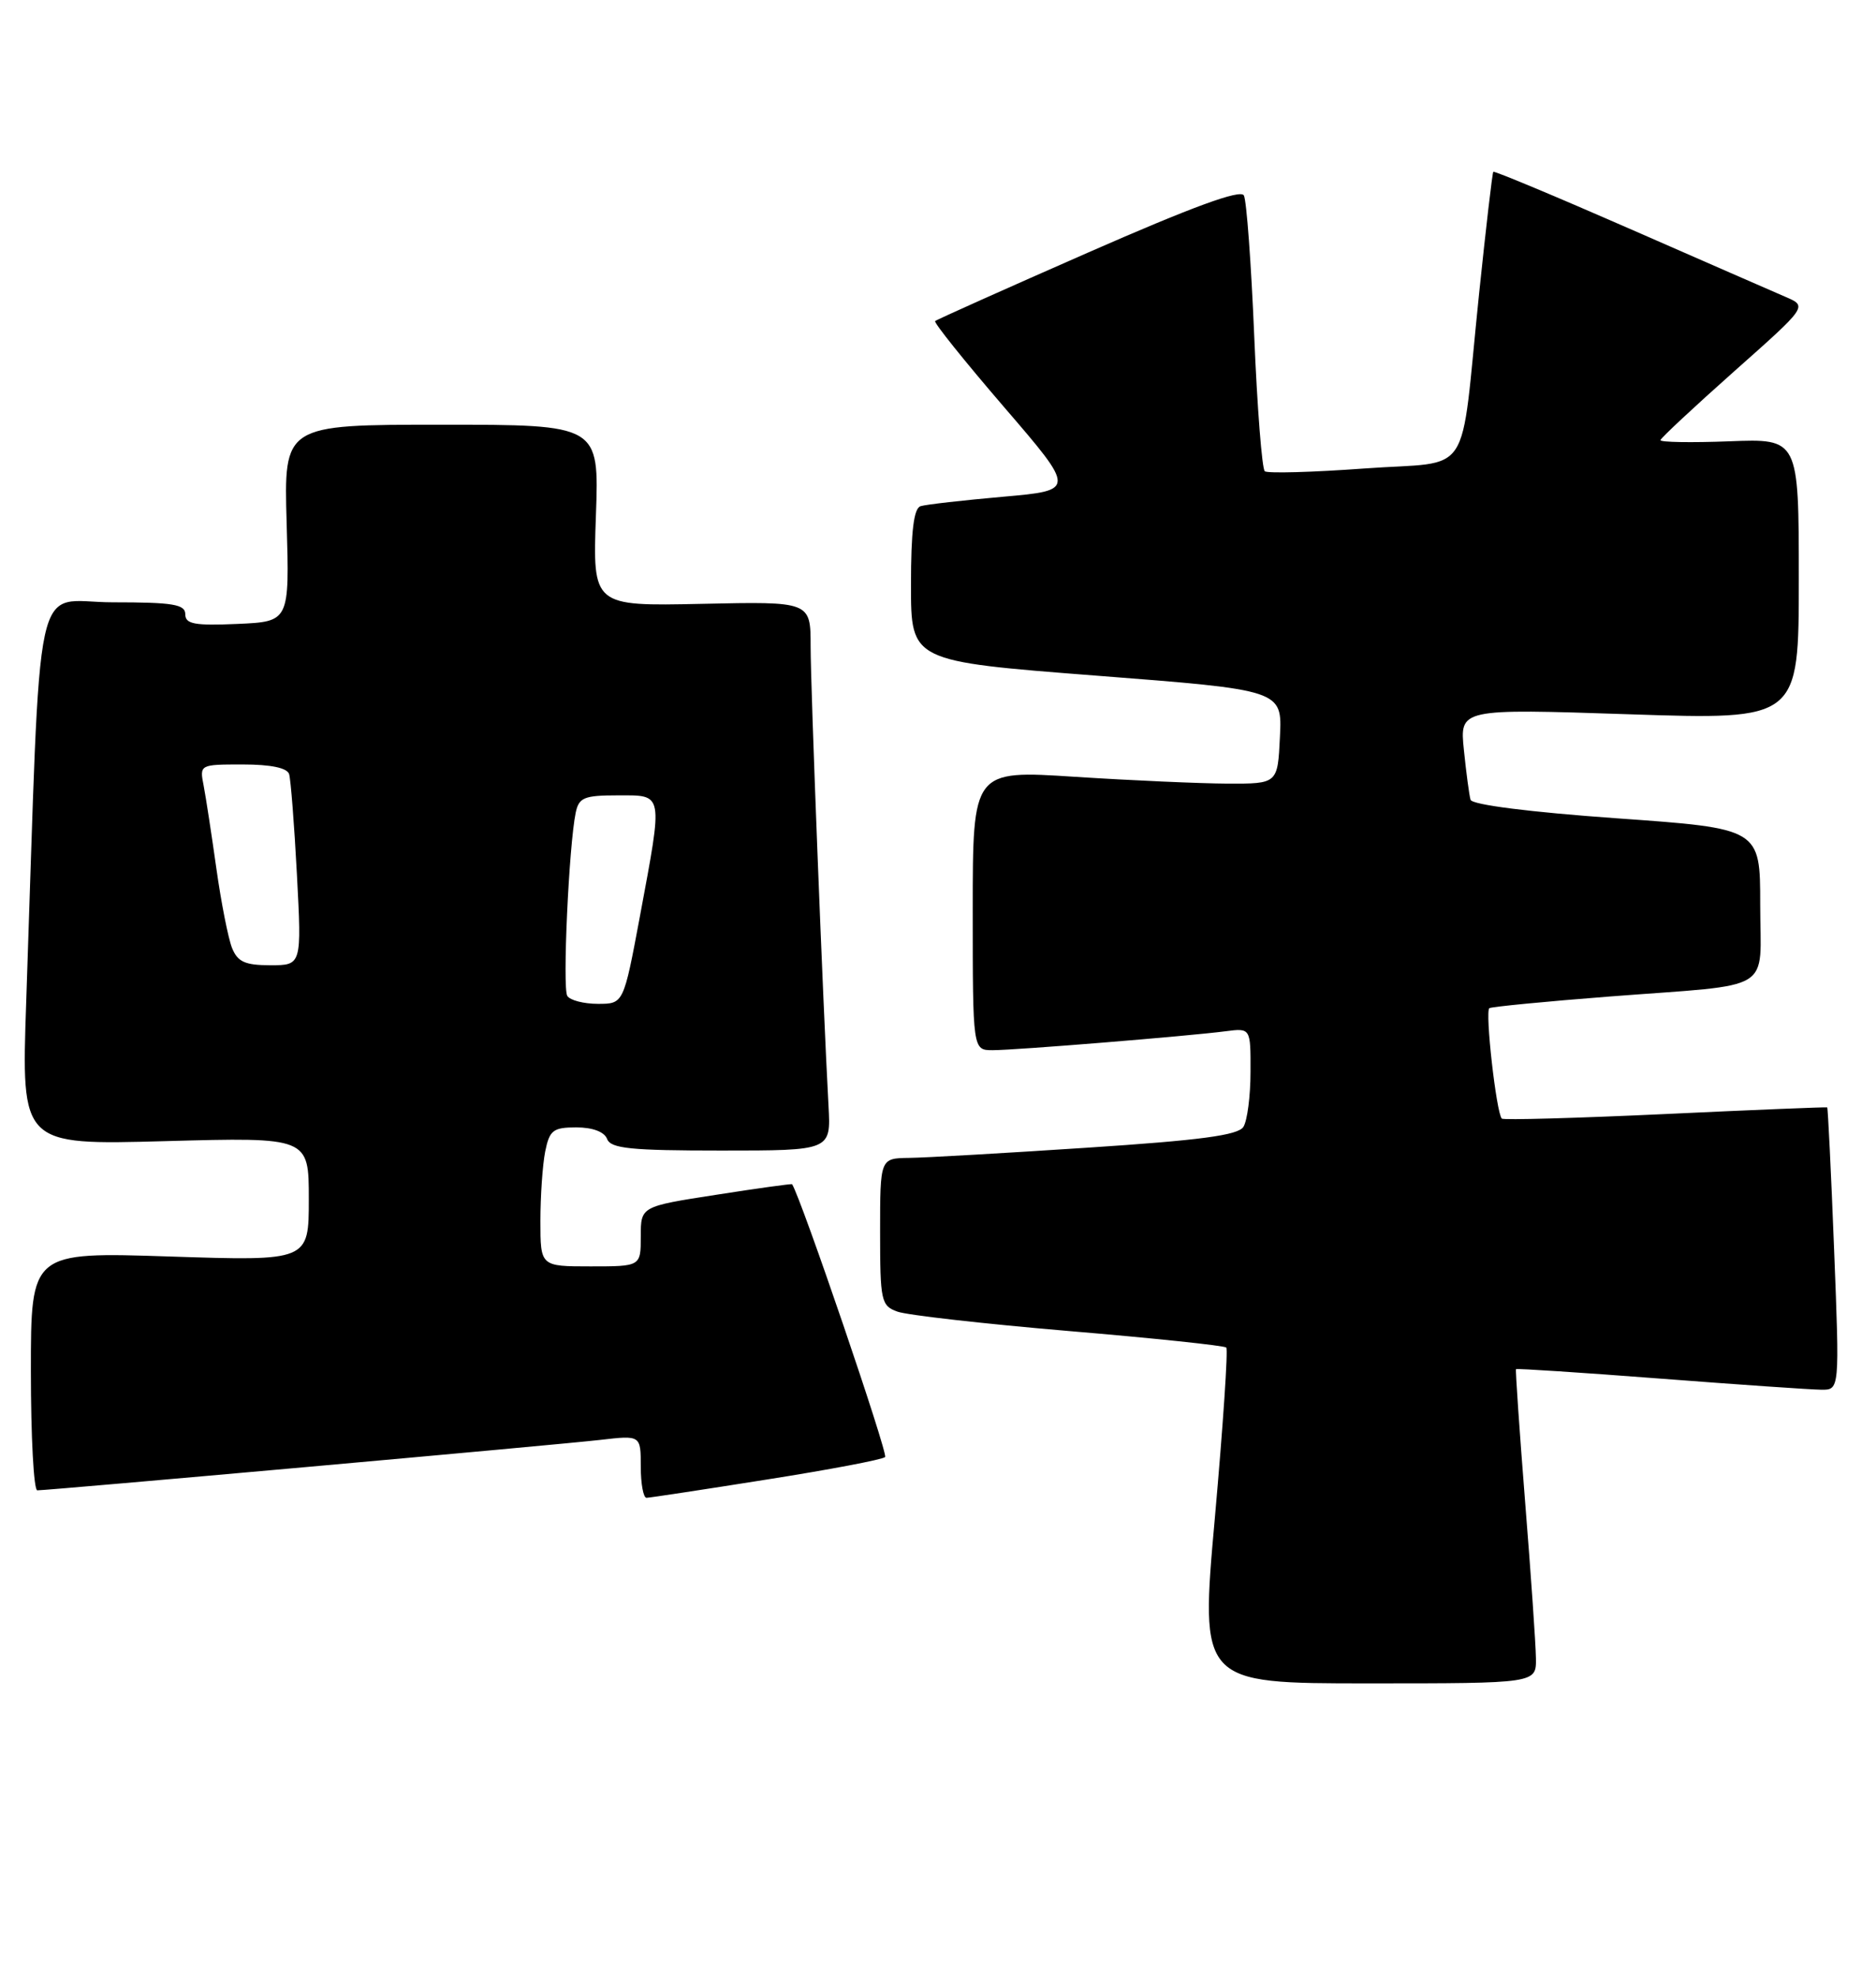 <?xml version="1.0" encoding="UTF-8" standalone="no"?>
<!DOCTYPE svg PUBLIC "-//W3C//DTD SVG 1.1//EN" "http://www.w3.org/Graphics/SVG/1.1/DTD/svg11.dtd" >
<svg xmlns="http://www.w3.org/2000/svg" xmlns:xlink="http://www.w3.org/1999/xlink" version="1.1" viewBox="0 0 243 256">
 <g >
 <path fill="currentColor"
d=" M 198.95 214.75 C 198.93 212.96 198.30 203.85 197.55 194.50 C 196.81 185.15 196.28 177.41 196.37 177.31 C 196.47 177.20 204.86 177.75 215.02 178.53 C 225.19 179.31 234.58 179.96 235.90 179.97 C 238.29 180.00 238.29 180.00 237.57 161.76 C 237.18 151.73 236.77 143.47 236.68 143.41 C 236.58 143.35 227.14 143.73 215.70 144.27 C 204.26 144.80 194.73 145.07 194.53 144.86 C 193.82 144.15 192.33 130.92 192.92 130.56 C 193.24 130.37 200.25 129.69 208.50 129.05 C 230.20 127.38 228.00 128.72 228.00 117.13 C 228.00 107.29 228.00 107.29 209.40 105.97 C 198.16 105.17 190.67 104.22 190.48 103.57 C 190.31 102.98 189.92 100.09 189.62 97.13 C 189.07 91.77 189.07 91.77 211.03 92.50 C 233.00 93.23 233.00 93.23 233.00 75.02 C 233.00 56.80 233.00 56.80 224.00 57.15 C 219.05 57.34 215.04 57.27 215.08 57.00 C 215.12 56.73 219.43 52.71 224.64 48.08 C 234.12 39.67 234.12 39.67 231.31 38.46 C 229.76 37.79 220.66 33.82 211.08 29.62 C 201.51 25.43 193.56 22.11 193.43 22.25 C 193.30 22.39 192.48 29.47 191.59 38.00 C 189.05 62.56 190.97 59.63 176.73 60.67 C 170.00 61.16 164.20 61.32 163.83 61.03 C 163.47 60.74 162.85 52.85 162.46 43.50 C 162.07 34.15 161.47 25.97 161.12 25.31 C 160.69 24.49 154.47 26.77 141.00 32.68 C 130.27 37.39 121.33 41.39 121.13 41.58 C 120.92 41.76 124.94 46.77 130.05 52.71 C 139.34 63.50 139.34 63.50 129.92 64.33 C 124.74 64.79 119.94 65.33 119.25 65.55 C 118.36 65.82 118.00 68.78 118.00 75.79 C 118.00 85.64 118.00 85.64 142.04 87.50 C 166.09 89.36 166.09 89.36 165.79 95.43 C 165.50 101.50 165.50 101.50 159.00 101.48 C 155.43 101.46 146.54 101.07 139.25 100.60 C 126.00 99.74 126.00 99.74 126.00 117.87 C 126.00 136.00 126.00 136.00 128.58 136.00 C 131.55 136.00 153.92 134.18 158.75 133.55 C 162.00 133.13 162.00 133.13 161.98 138.81 C 161.98 141.94 161.56 145.14 161.06 145.93 C 160.38 147.02 155.46 147.67 140.83 148.63 C 130.20 149.33 119.81 149.93 117.75 149.95 C 114.00 150.00 114.00 150.00 114.00 159.52 C 114.00 168.49 114.13 169.10 116.25 169.86 C 117.49 170.31 127.47 171.44 138.44 172.37 C 149.41 173.29 158.59 174.26 158.84 174.51 C 159.09 174.75 158.42 184.64 157.37 196.48 C 155.44 218.00 155.44 218.00 177.22 218.00 C 199.00 218.00 199.00 218.00 198.95 214.75 Z  M 99.27 191.61 C 107.40 190.33 114.32 189.02 114.65 188.69 C 115.06 188.27 103.75 155.10 102.60 153.36 C 102.54 153.28 98.11 153.89 92.75 154.73 C 83.00 156.24 83.00 156.24 83.00 160.12 C 83.00 164.00 83.00 164.00 76.50 164.00 C 70.00 164.00 70.00 164.00 70.00 158.12 C 70.00 154.89 70.28 150.84 70.62 149.12 C 71.18 146.36 71.64 146.00 74.66 146.00 C 76.76 146.00 78.28 146.57 78.64 147.50 C 79.11 148.74 81.72 149.00 93.42 149.00 C 107.63 149.00 107.63 149.00 107.32 143.25 C 106.59 129.84 105.00 89.02 105.00 83.69 C 105.00 77.89 105.00 77.89 90.88 78.20 C 76.77 78.50 76.77 78.50 77.19 66.75 C 77.61 55.00 77.61 55.00 57.18 55.00 C 36.76 55.00 36.76 55.00 37.13 67.75 C 37.50 80.50 37.50 80.50 30.75 80.80 C 25.20 81.04 24.00 80.82 24.00 79.55 C 24.00 78.26 22.41 78.00 14.61 78.00 C 4.11 78.00 5.37 72.18 3.39 129.90 C 2.76 148.29 2.76 148.29 21.38 147.78 C 40.00 147.27 40.00 147.27 40.00 155.29 C 40.00 163.31 40.00 163.31 22.00 162.72 C 4.00 162.13 4.00 162.13 4.00 177.56 C 4.00 186.05 4.37 193.00 4.83 193.00 C 6.39 193.00 72.49 187.08 77.75 186.47 C 83.00 185.86 83.00 185.86 83.00 189.93 C 83.00 192.17 83.34 193.99 83.75 193.97 C 84.16 193.96 91.15 192.90 99.27 191.61 Z  M 73.48 128.97 C 72.84 127.94 73.69 109.50 74.57 105.25 C 74.98 103.28 75.66 103.00 80.02 103.00 C 86.00 103.00 85.90 102.47 82.89 118.66 C 80.77 130.00 80.77 130.00 77.45 130.00 C 75.62 130.00 73.83 129.54 73.48 128.97 Z  M 30.05 122.75 C 29.56 121.51 28.65 116.90 28.03 112.50 C 27.41 108.10 26.67 103.26 26.38 101.75 C 25.84 99.01 25.87 99.00 31.45 99.00 C 35.07 99.00 37.20 99.44 37.45 100.25 C 37.66 100.94 38.12 106.79 38.46 113.25 C 39.08 125.00 39.08 125.00 35.02 125.00 C 31.74 125.00 30.78 124.57 30.05 122.75 Z "/>
</g>
</svg>
